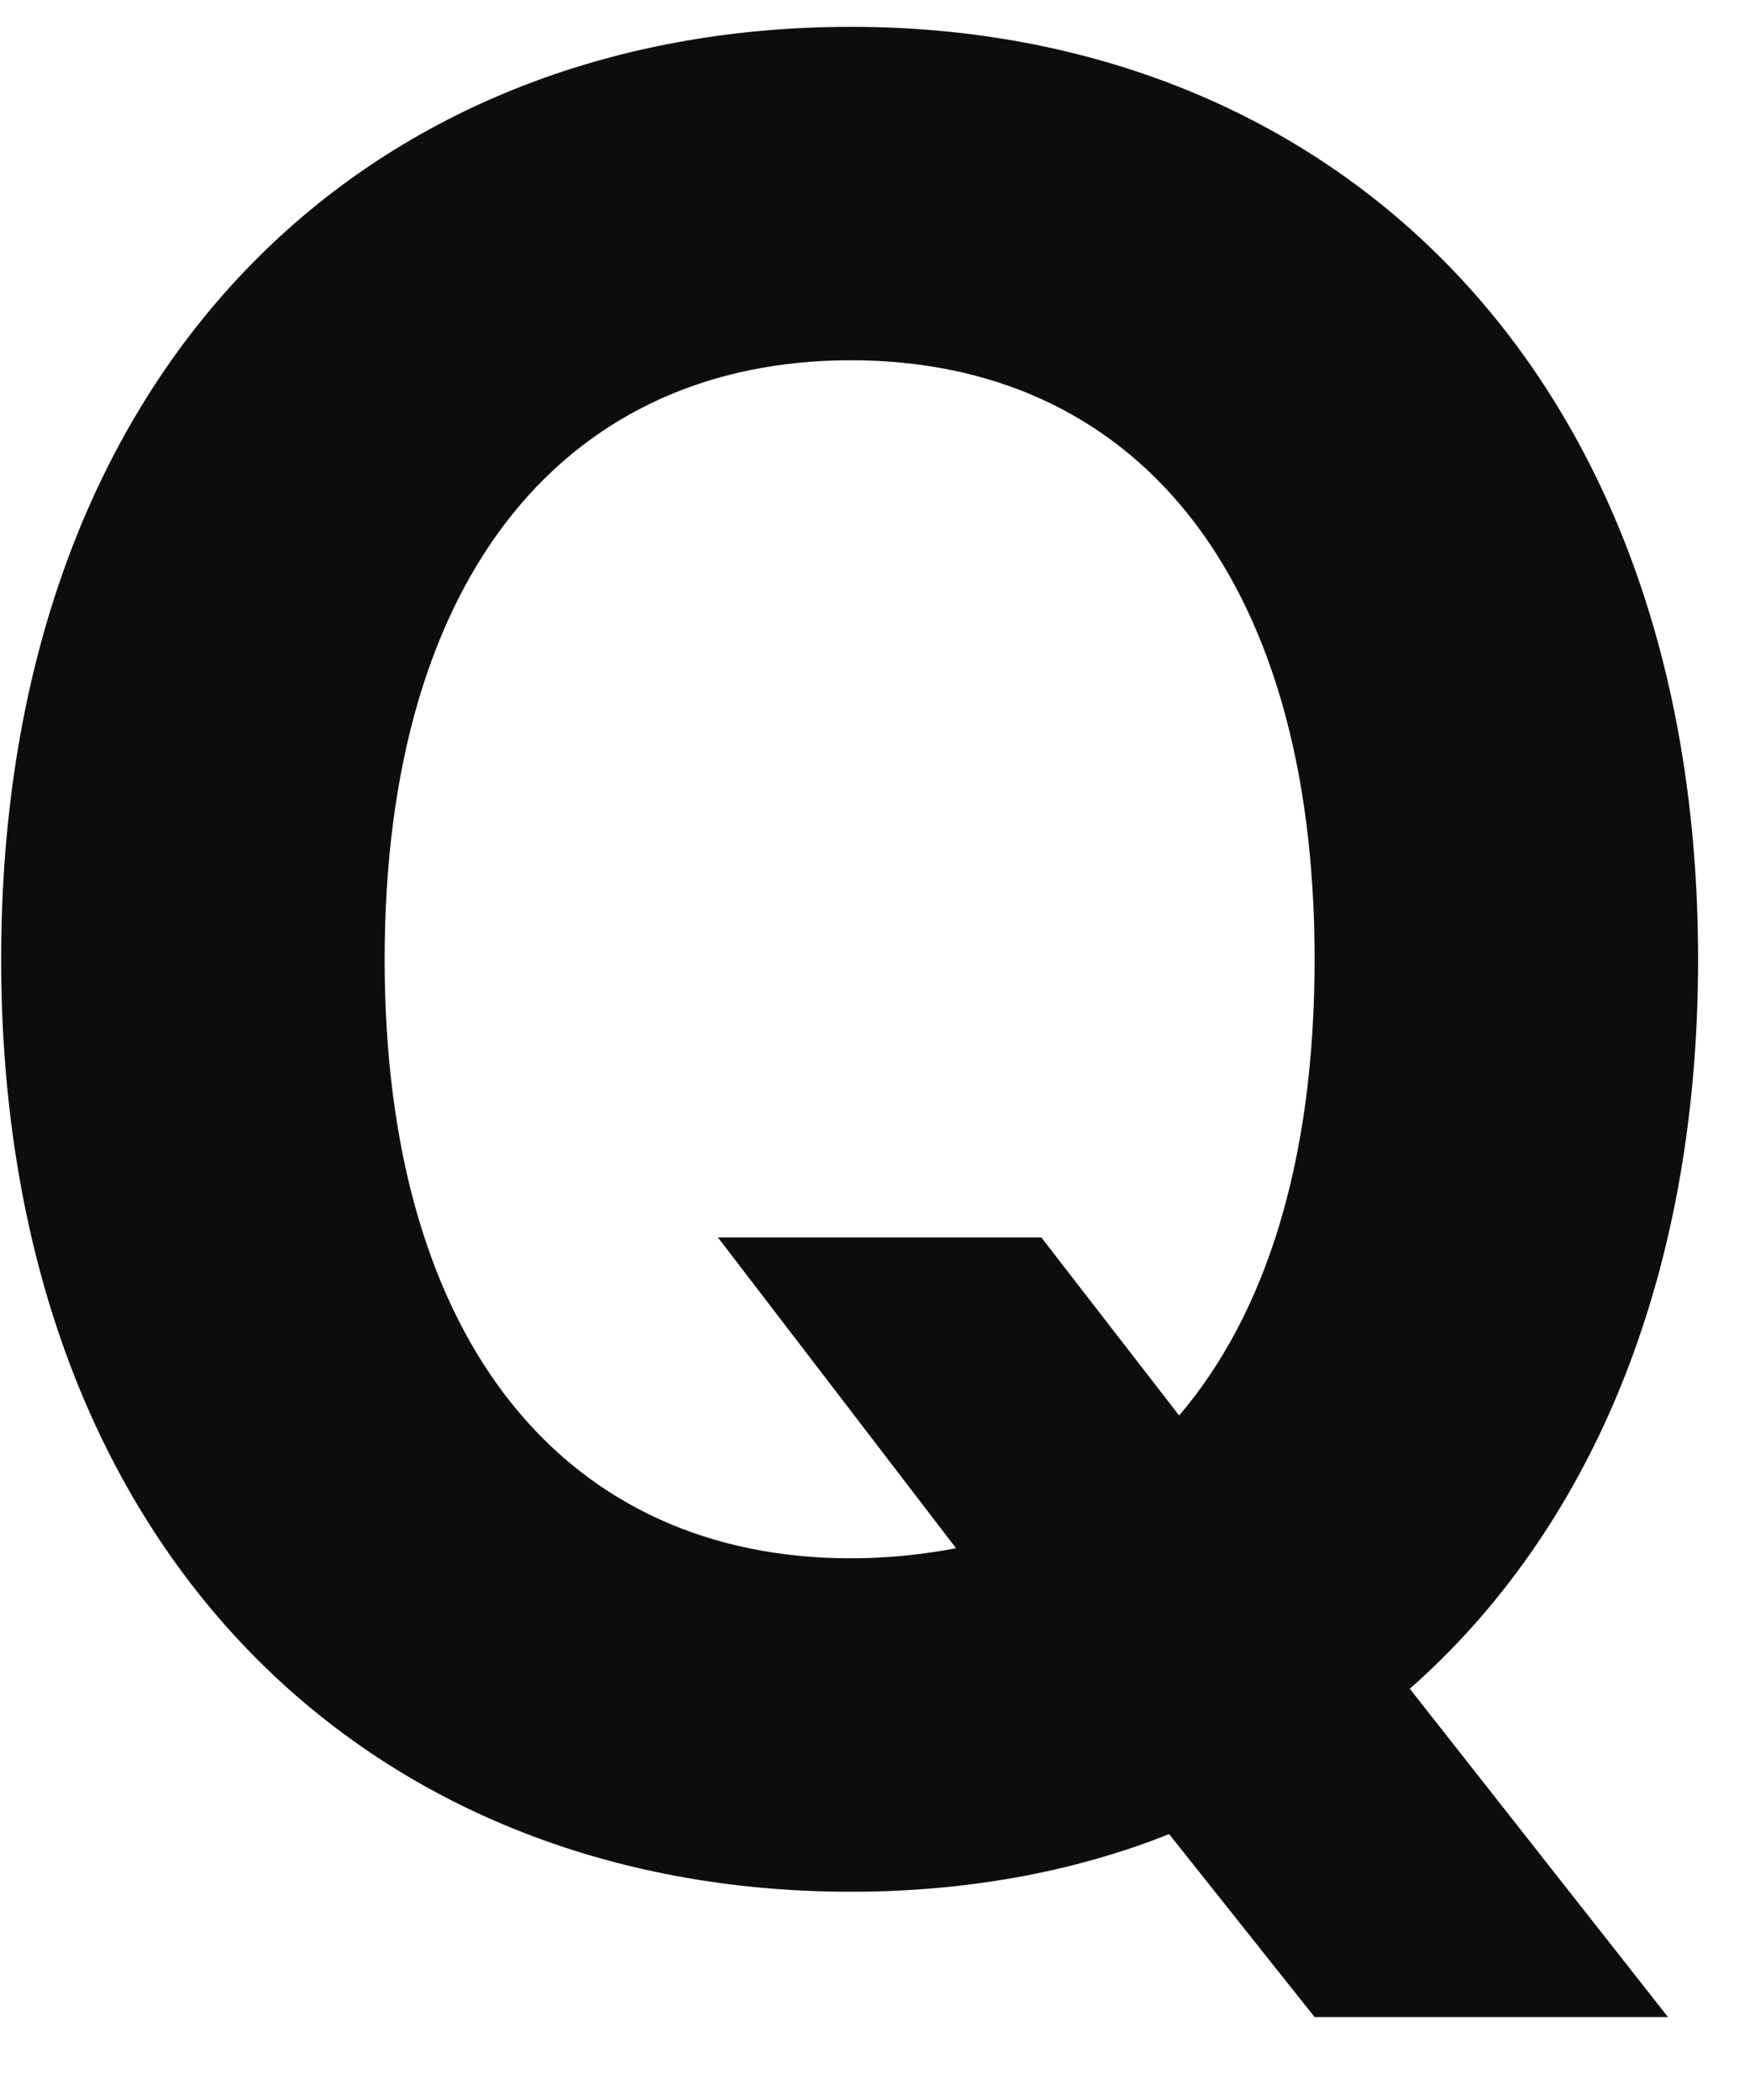 <svg width="15" height="18" viewBox="0 0 15 18" fill="none" xmlns="http://www.w3.org/2000/svg">
<path d="M6.154 10.607H8.926L10.107 12.133C10.849 11.263 11.268 9.952 11.268 8.223C11.268 4.893 9.699 3.088 7.293 3.088C4.887 3.088 3.297 4.893 3.297 8.223C3.297 11.553 4.887 13.357 7.293 13.357C7.604 13.357 7.905 13.325 8.195 13.271L6.154 10.607ZM14.555 8.223C14.555 10.994 13.609 13.132 12.084 14.475L14.297 17.289H11.268L10.021 15.721C9.184 16.054 8.26 16.215 7.293 16.215C3.146 16.215 0.01 13.271 0.01 8.223C0.01 3.152 3.146 0.23 7.293 0.23C11.396 0.23 14.555 3.152 14.555 8.223Z" fill="#0D0D0D"/>
</svg>
